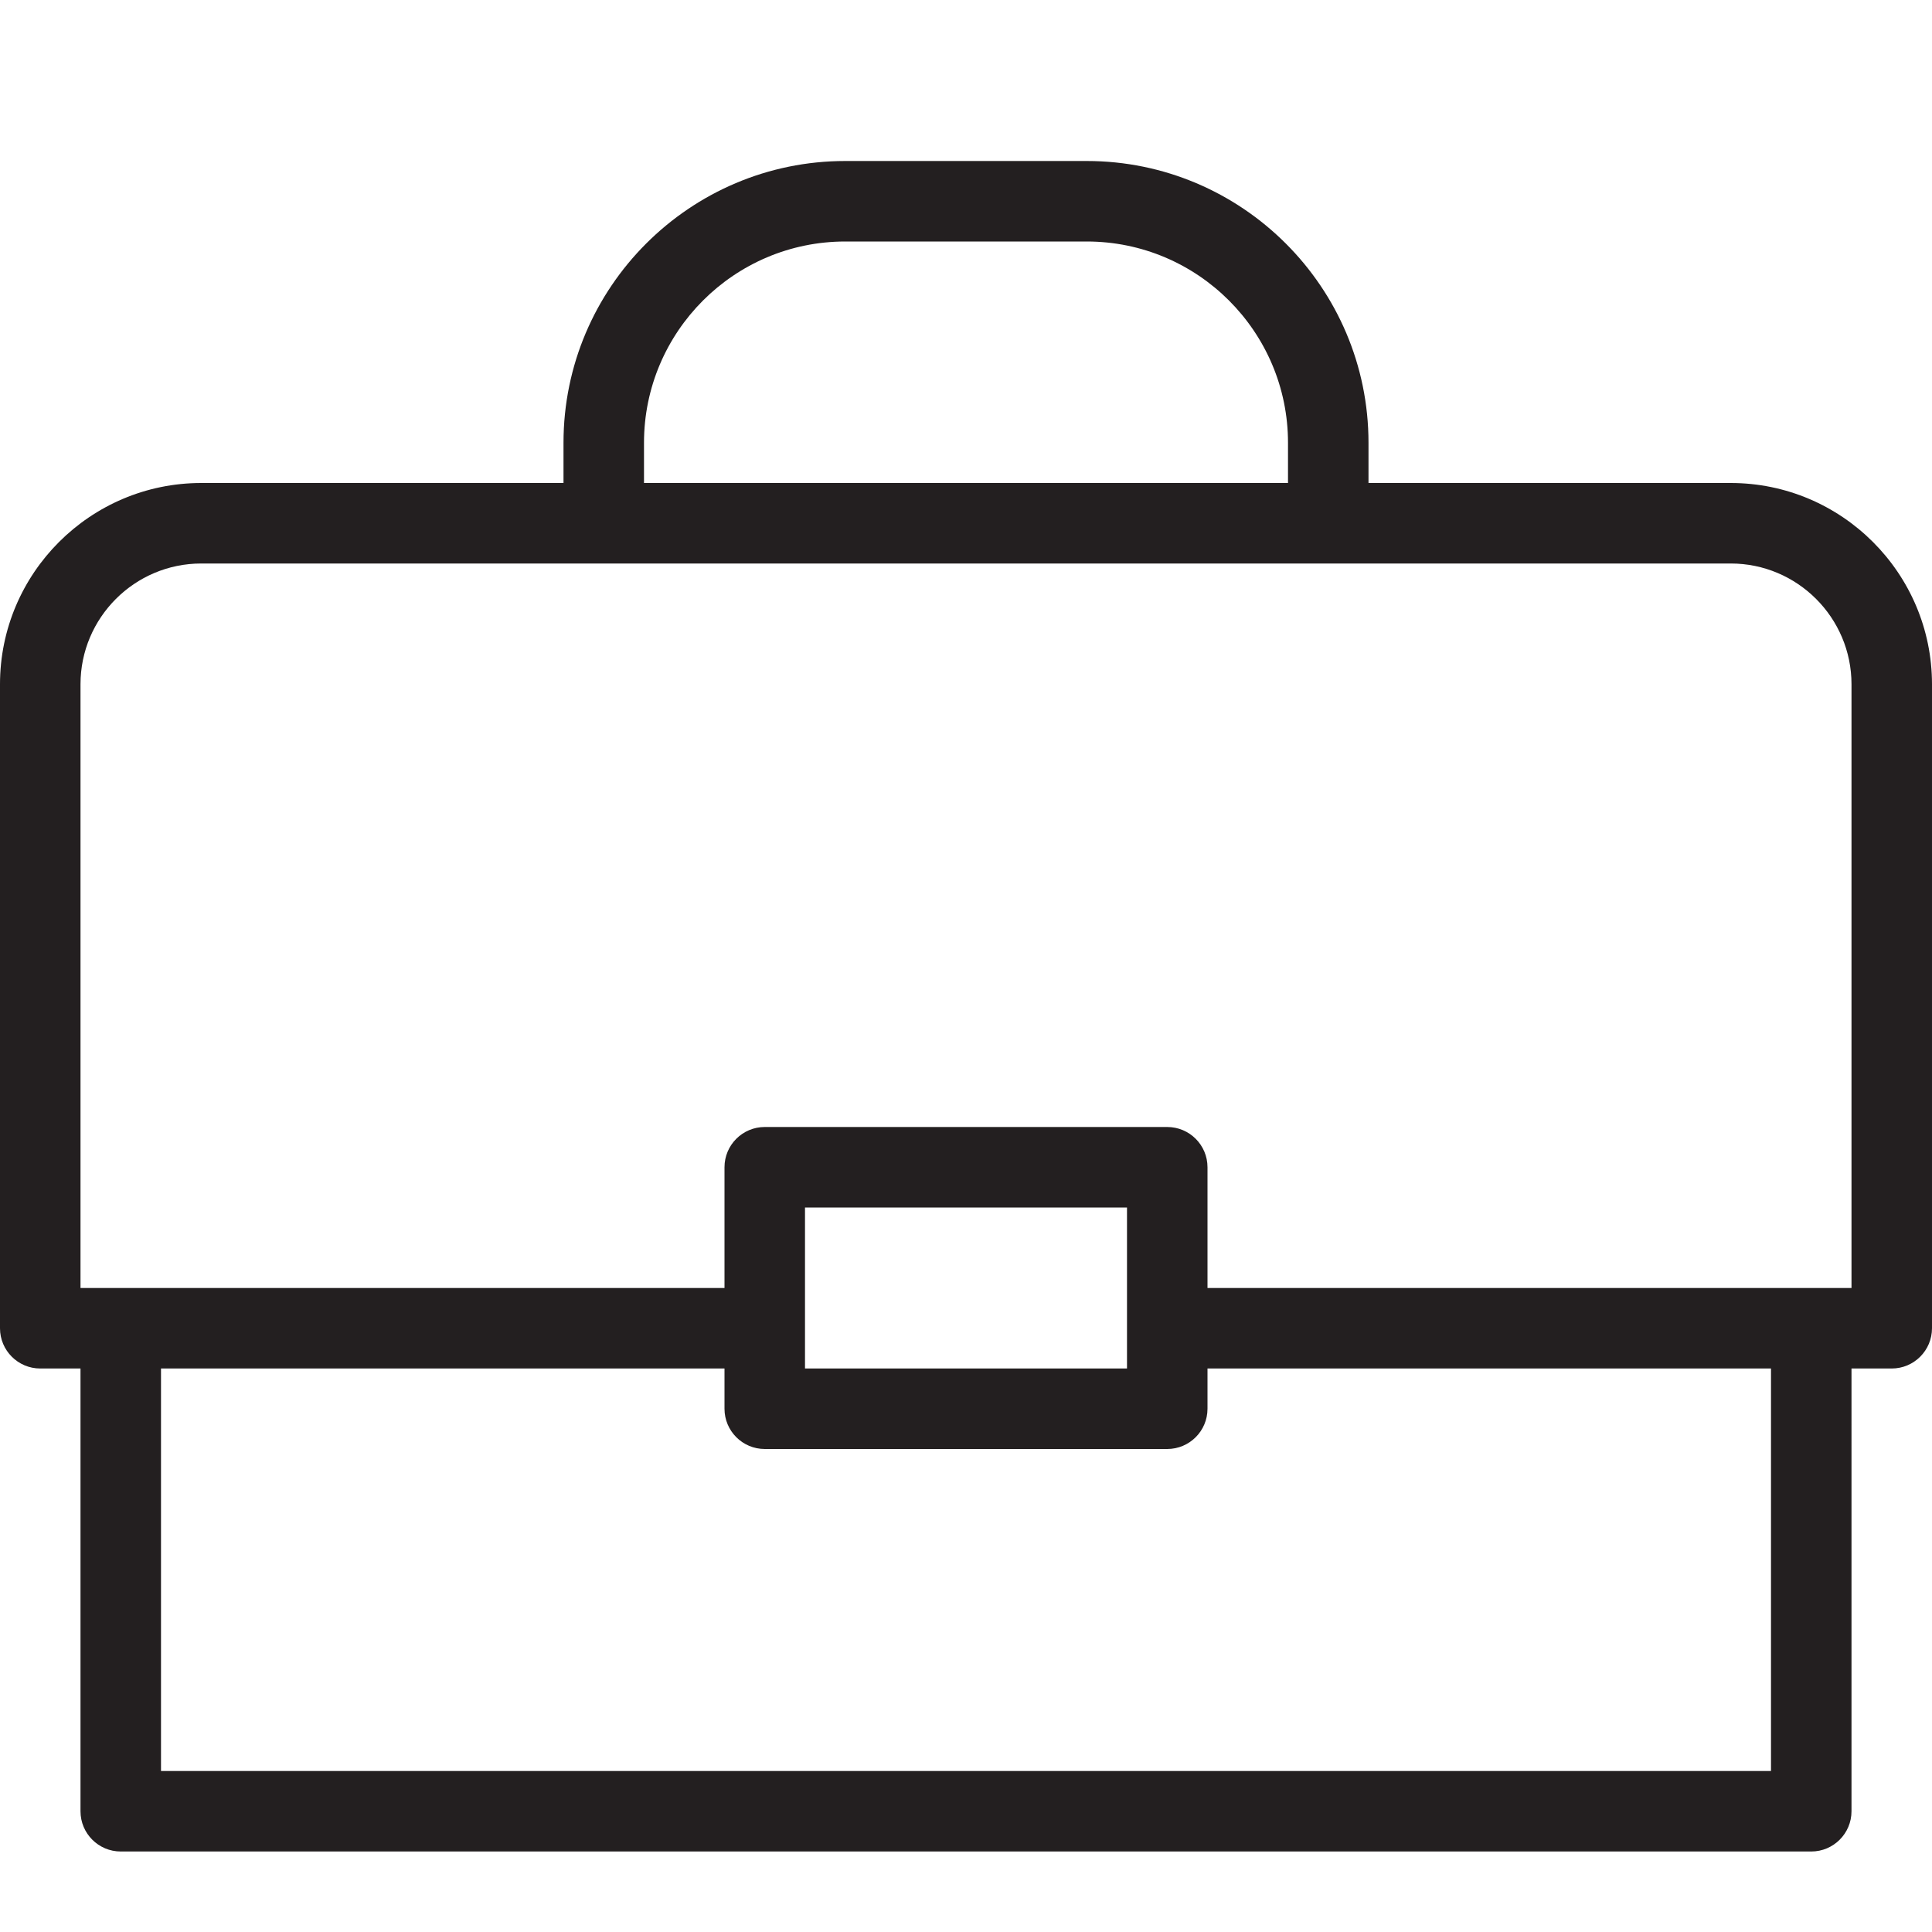 <?xml version="1.0" encoding="utf-8"?>
<!-- Generator: Adobe Illustrator 17.0.0, SVG Export Plug-In . SVG Version: 6.00 Build 0)  -->
<!DOCTYPE svg PUBLIC "-//W3C//DTD SVG 1.1//EN" "http://www.w3.org/Graphics/SVG/1.1/DTD/svg11.dtd">
<svg version="1.1" id="Layer_1" xmlns="http://www.w3.org/2000/svg" xmlns:xlink="http://www.w3.org/1999/xlink" x="0px" y="0px"
	 width="48px" height="48px" viewBox="0 0 48 48" enable-background="new 0 0 48 48" xml:space="preserve">
<path fill="#231F20" d="M43,12h-9v-1c0-3.86-3.14-7-7-7h-6c-3.86,0-7,3.14-7,7v1H5c-2.757,0-5,2.243-5,5v16c0,0.552,0.448,1,1,1h1
	v11c0,0.552,0.448,1,1,1h42c0.552,0,1-0.448,1-1V34h1c0.552,0,1-0.448,1-1V17C48,14.243,45.757,12,43,12z M16,11
	c0-2.757,2.243-5,5-5h6c2.757,0,5,2.243,5,5v1H16V11z M4,44V34h14v1c0,0.552,0.448,1,1,1h10c0.552,0,1-0.448,1-1v-1h14v10H4z M28,34
	h-8v-4h8V34z M46,32h-1H30v-3c0-0.552-0.448-1-1-1H19c-0.552,0-1,0.448-1,1v3H3H2V17c0-1.654,1.346-3,3-3h10h18h10
	c1.654,0,3,1.346,3,3V32z"/>
<g id="nyt_x5F_exporter_x5F_info" display="none">
</g>
</svg>
